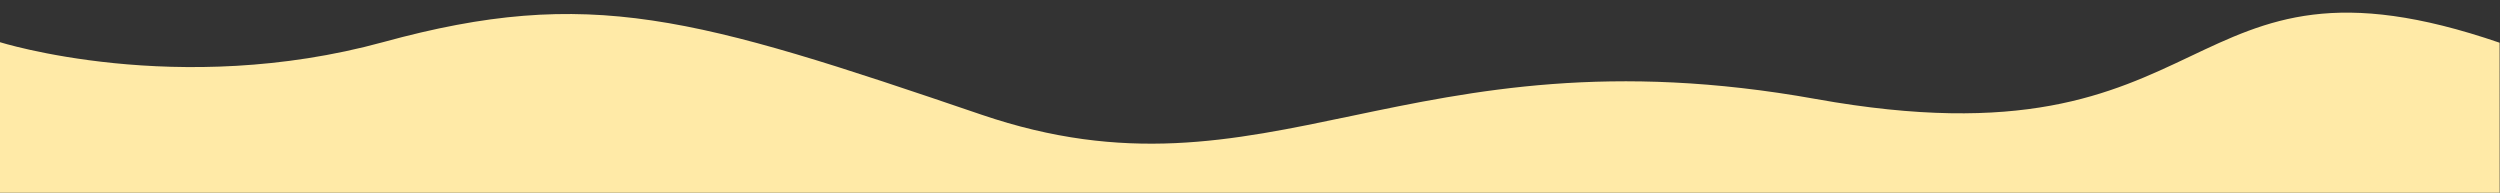 <svg width="1440" height="111" viewBox="0 0 1440 111" fill="none" xmlns="http://www.w3.org/2000/svg">
<rect x="0" y="0" width="1440" height="111" fill="#333333" stroke="none"/>
<g clip-path="url(#clip0_82_2907)">
<path d="M-0.334 550.58L-0.584 24.137C-0.584 24.137 102.172 56.726 220.913 24.207C339.654 -8.311 399.901 9.671 565.331 66.055C730.762 122.44 808.875 14.46 1046 57.038C1283.12 99.617 1251.81 -39.907 1439.77 24.611C1439.81 102.888 1440.01 490.507 1440.04 551.056C1295.17 551.008 -0.334 550.58 -0.334 550.58Z" fill="#FFEAA7"/>
</g>
<defs>
<clipPath id="clip0_82_2907">
<rect width="1440" height="111" fill="white" transform="translate(1440 111) rotate(-180)"/>
</clipPath>
</defs>
</svg>
